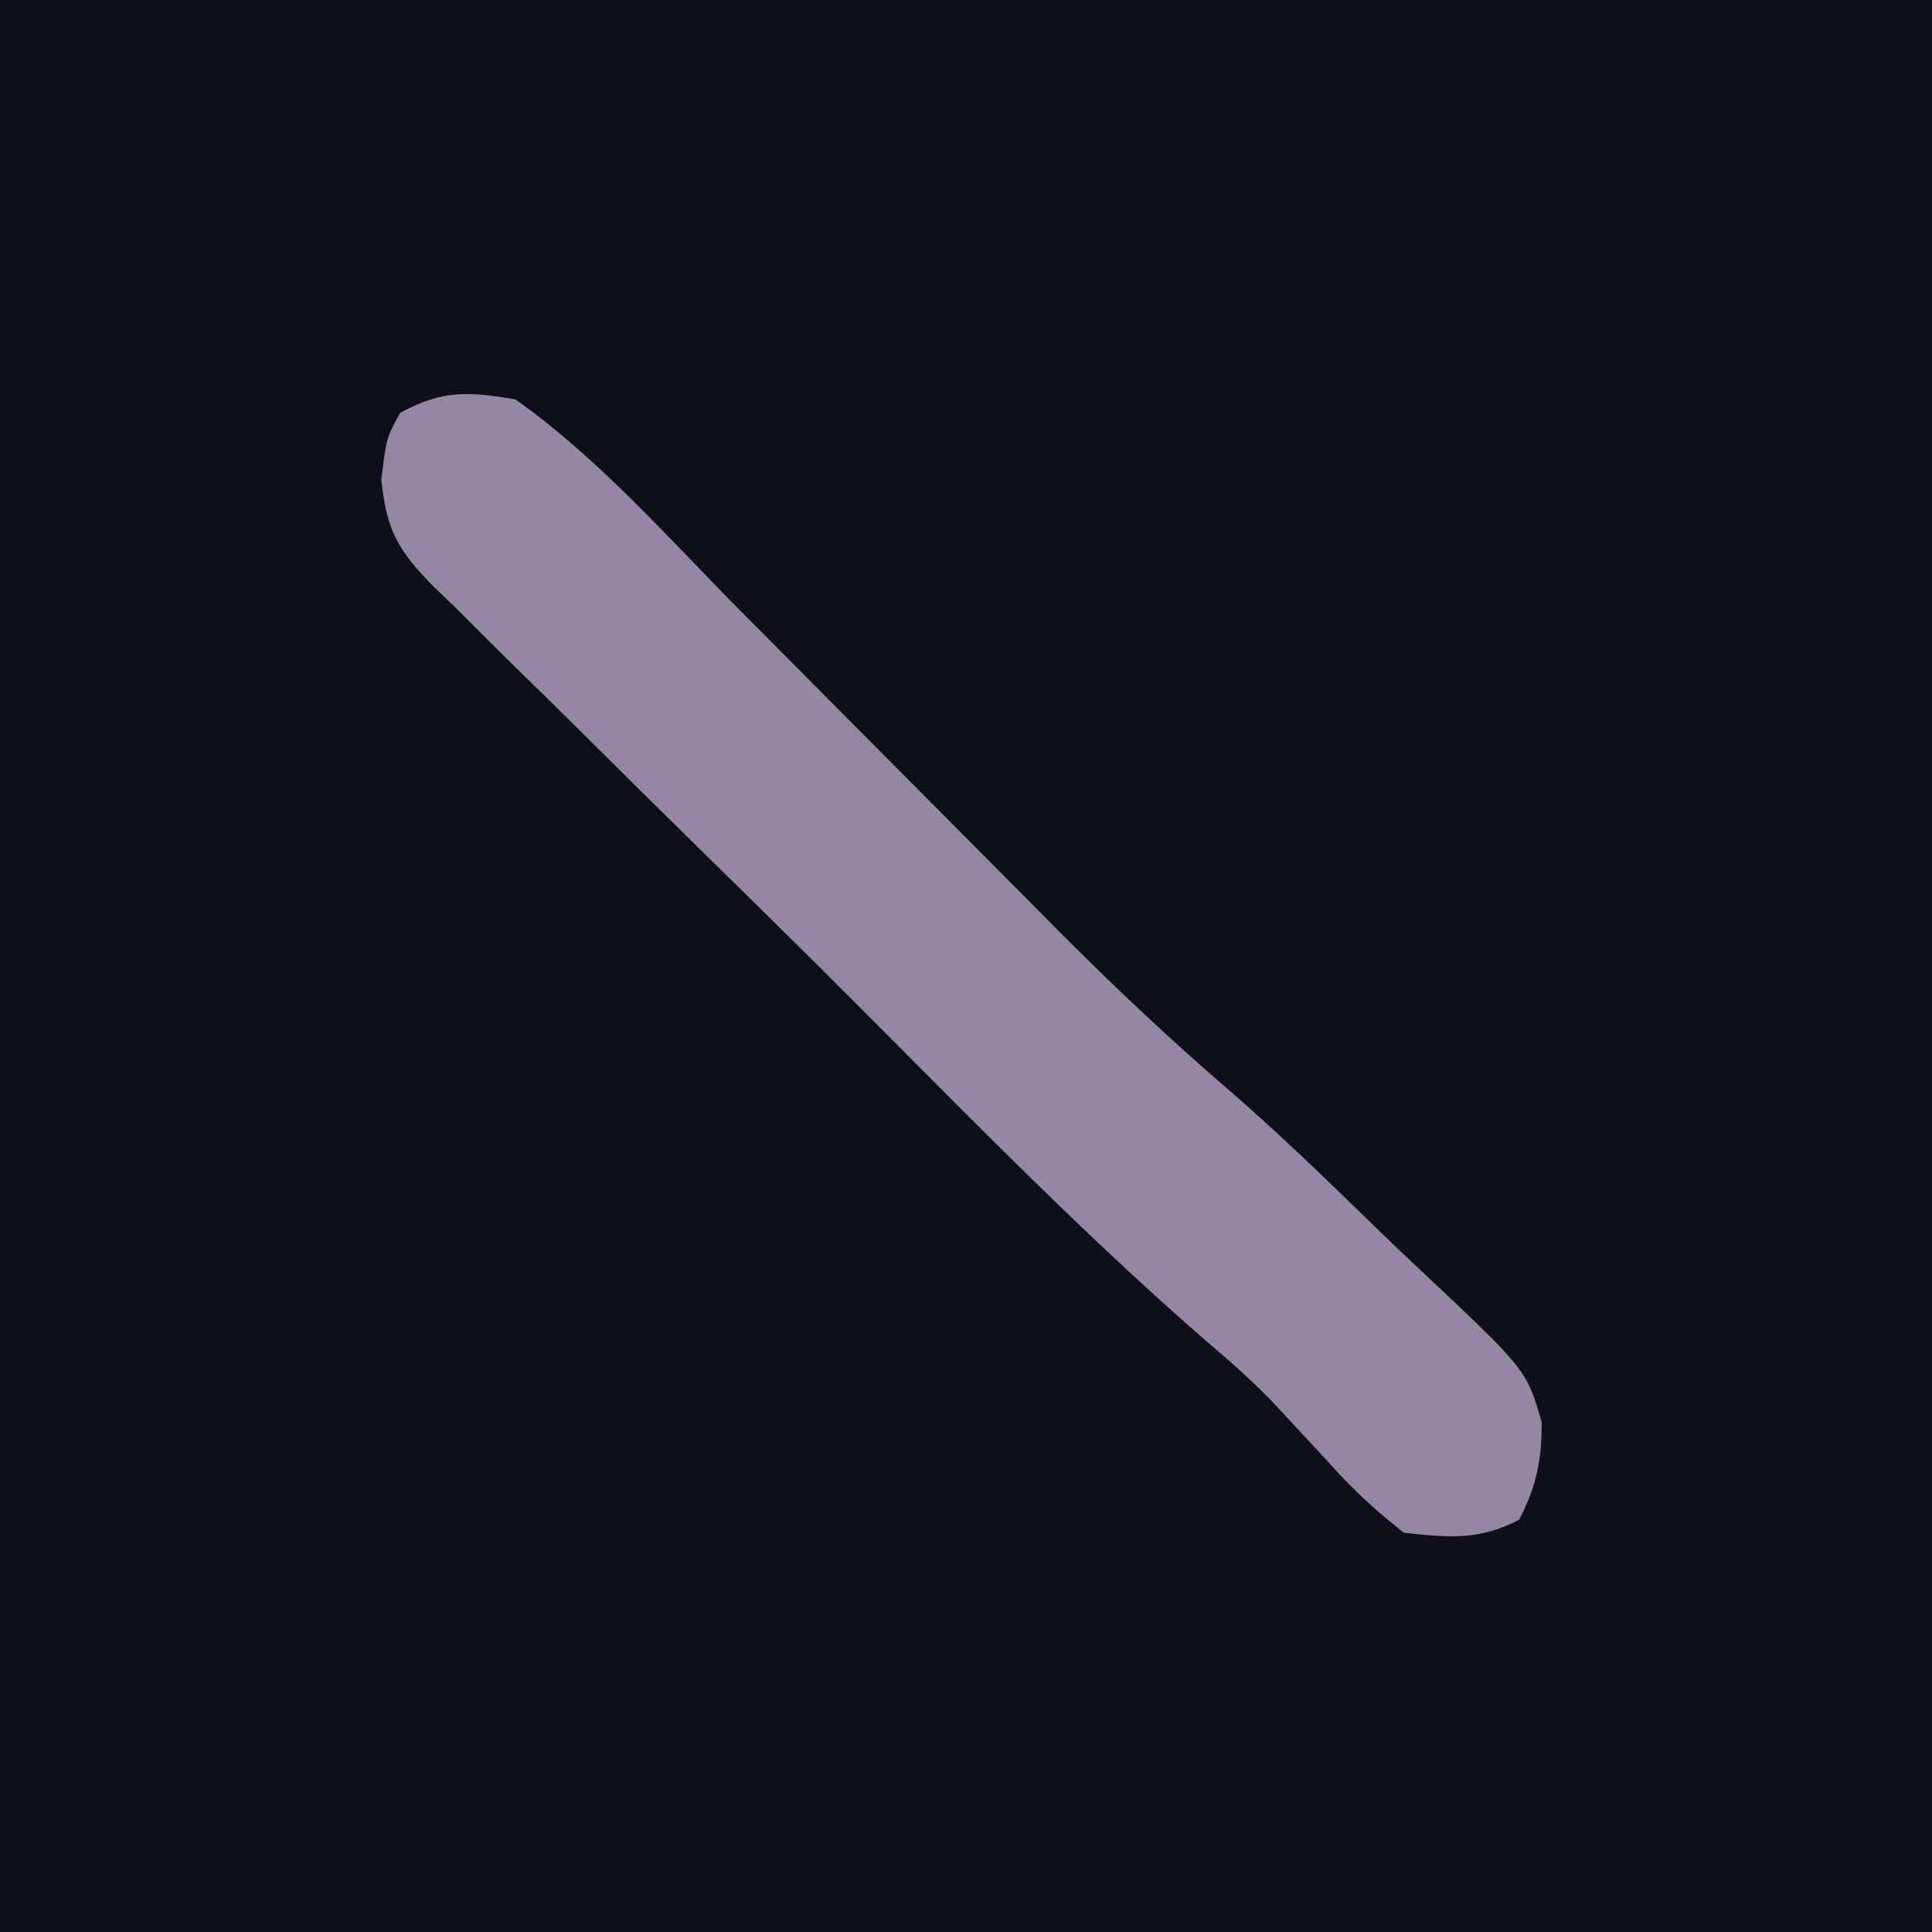 <svg version="1.1" xmlns="http://www.w3.org/2000/svg" width="150" height="150">
<path d="M0 0 C49.5 0 99 0 150 0 C150 49.5 150 99 150 150 C100.5 150 51 150 0 150 C0 100.5 0 51 0 0 Z " fill="#0D1117" transform="translate(0,0)"/>
<path d="M0 0 C6.457 4.552 11.929 10.812 17.469 16.406 C18.348 17.29 19.228 18.173 20.135 19.084 C23.397 22.36 26.654 25.64 29.911 28.921 C33.115 32.148 36.323 35.371 39.531 38.594 C40.362 39.432 41.192 40.271 42.048 41.135 C46.303 45.409 50.63 49.516 55.203 53.448 C59.282 56.971 63.146 60.726 67.003 64.488 C68.008 65.461 69.02 66.425 70.04 67.382 C78.526 75.349 78.526 75.349 79.69 79.403 C79.733 82.247 79.274 84.484 77.938 87 C74.807 88.616 72.475 88.38 69 88 C66.687 86.183 64.976 84.604 63.062 82.438 C62.098 81.392 61.131 80.349 60.16 79.309 C59.677 78.789 59.195 78.27 58.697 77.736 C57.085 76.087 55.42 74.613 53.658 73.127 C43.004 63.869 33.201 53.588 23.189 43.649 C20.391 40.874 17.584 38.108 14.768 35.351 C11.352 32.006 7.954 28.645 4.567 25.27 C3.278 23.992 1.983 22.719 0.682 21.453 C-1.132 19.684 -2.924 17.895 -4.711 16.1 C-5.25 15.584 -5.789 15.069 -6.345 14.537 C-9.105 11.714 -9.977 10.219 -10.397 6.24 C-10 3 -10 3 -8.938 1.062 C-5.658 -0.736 -3.692 -0.605 0 0 Z " fill="#9586A4" transform="translate(40,31)"/>
</svg>
